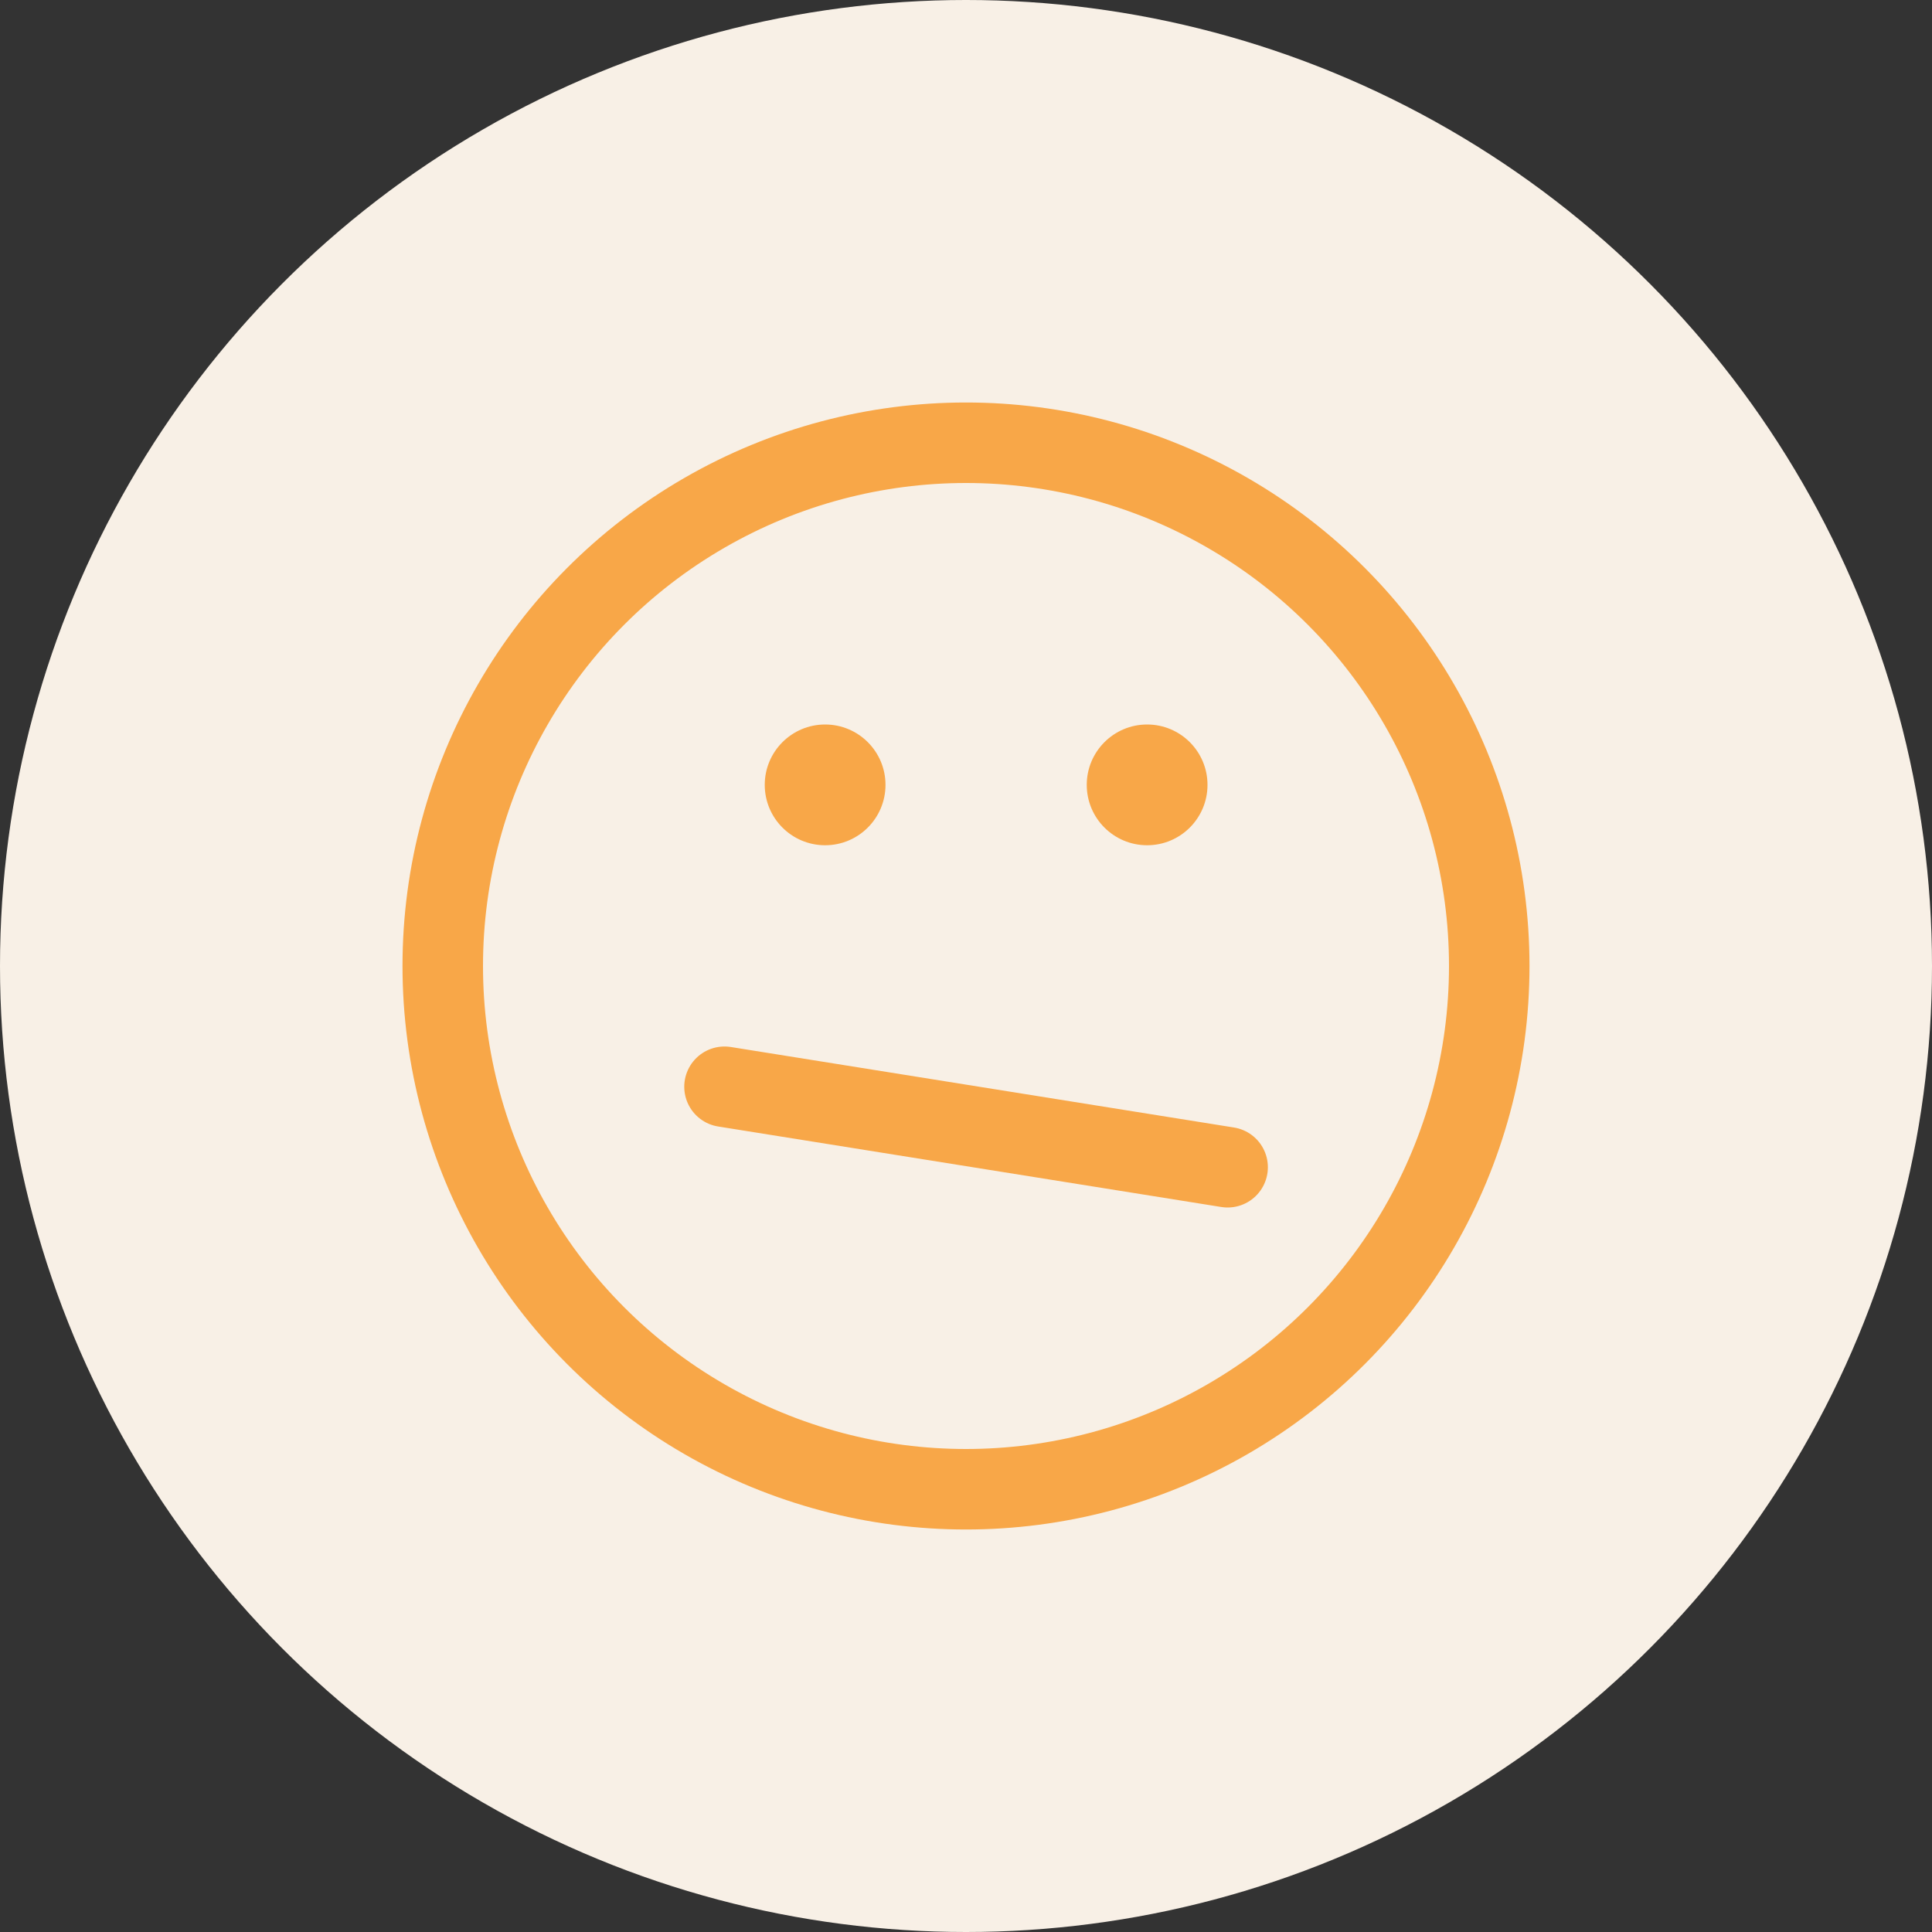 <svg xmlns="http://www.w3.org/2000/svg" width="48" height="48" fill="none" viewBox="0 0 48 48">
    <rect x="0" y="0" width="48" height="48" fill="#333333" stroke="none"/>
    <circle cx="24" cy="24" r="24" fill="#F8F0E6"/>
    <circle cx="20.5" cy="19.5" r="1.5" fill="#F8A748"/>
    <circle cx="28.5" cy="19.5" r="1.5" fill="#F8A748"/>
    <path stroke="#F8A748" stroke-linecap="round" stroke-linejoin="round" stroke-width="2" d="M18 27l12.5 2"/>
    <circle cx="24" cy="24" r="13" stroke="#F8A748" stroke-width="2"/>
</svg>
